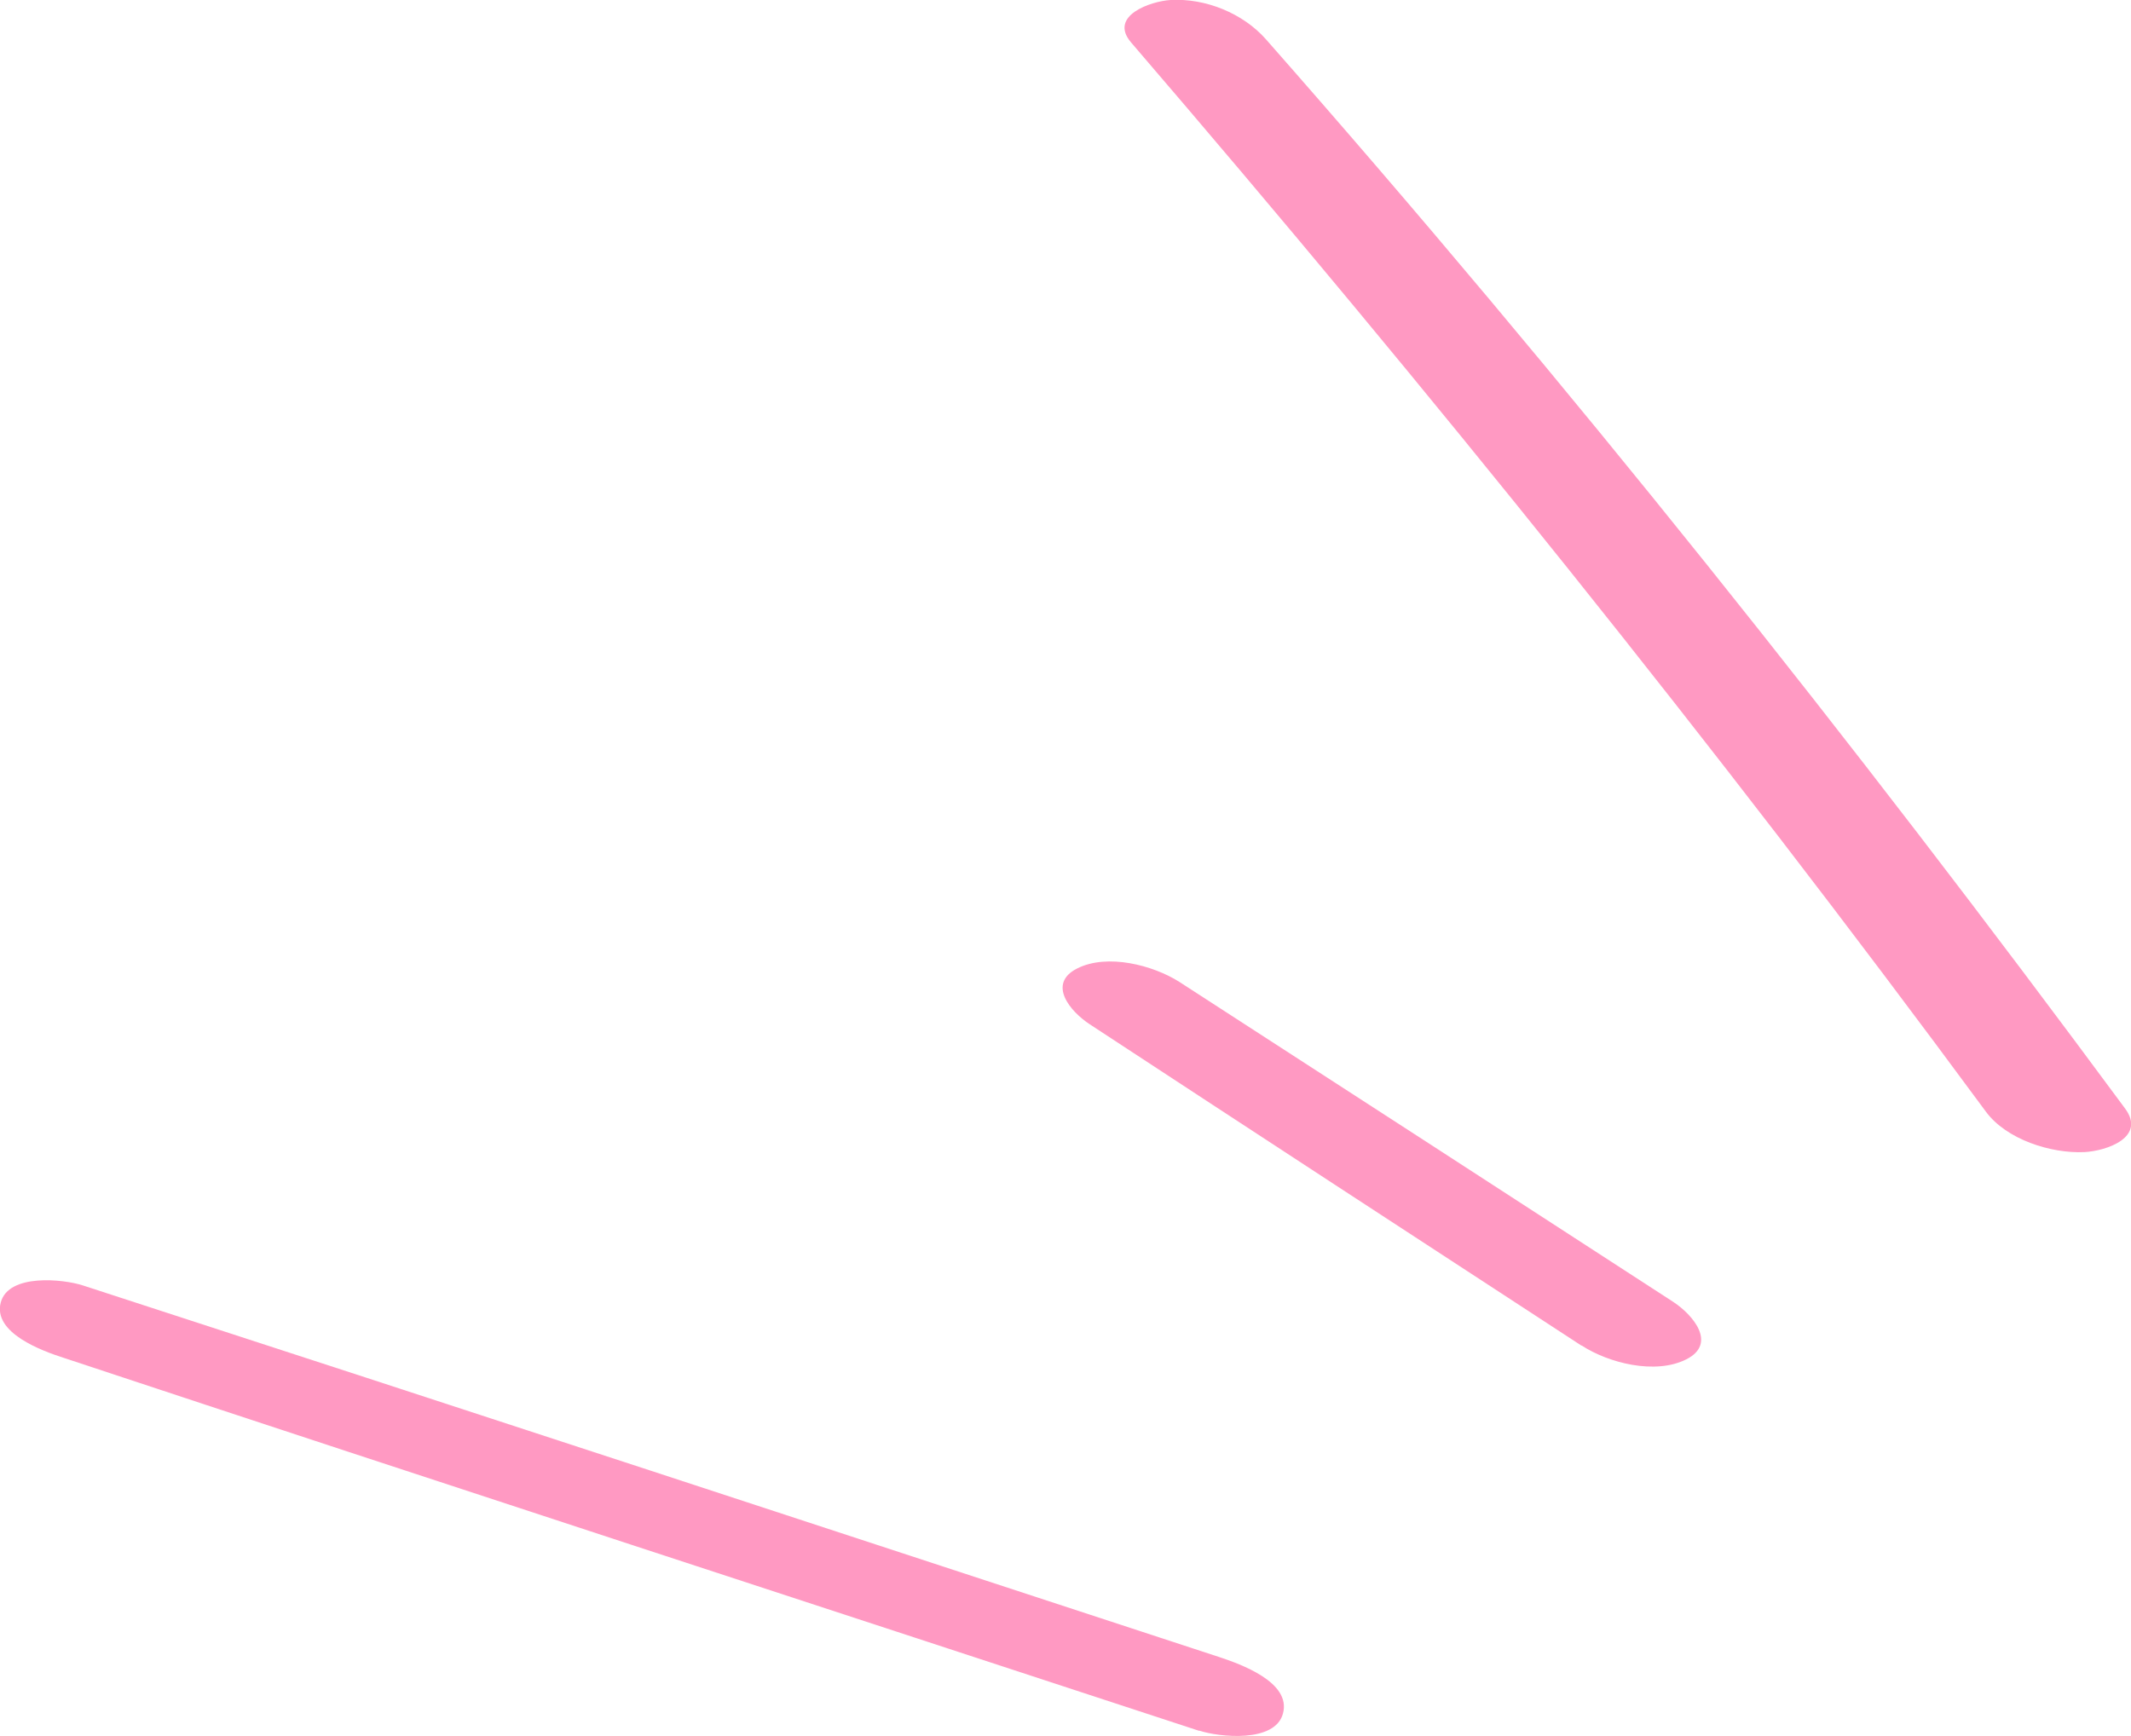 <?xml version="1.0" encoding="UTF-8"?> <svg xmlns="http://www.w3.org/2000/svg" width="54" height="44" viewBox="0 0 54 44" fill="none"> <g clip-path="url(#clip0_435_28)"> <path d="M50.322 28.174C43.459 18.866 36.205 9.856 28.662 1.076C28.083 0.399 29.162 0.03 29.662 -0C30.551 -0.05 31.5 0.339 32.079 0.996C39.742 9.697 46.965 18.776 53.849 28.094C54.389 28.822 53.389 29.17 52.82 29.2C51.971 29.24 50.842 28.881 50.322 28.174V28.174Z" fill="#FF99C2"></path> <path d="M40.073 34.104C35.917 31.393 31.761 28.682 27.615 25.961C27.125 25.642 26.526 24.935 27.295 24.546C28.064 24.158 29.223 24.466 29.883 24.885C34.059 27.586 38.225 30.287 42.401 32.997C42.901 33.326 43.52 34.054 42.731 34.453C41.941 34.851 40.753 34.542 40.083 34.104H40.073Z" fill="#FF99C2"></path> <path d="M30.392 43.87C20.801 40.721 11.2 37.592 1.609 34.413C1.079 34.243 -0.189 33.785 0.02 33.008C0.22 32.27 1.609 32.419 2.099 32.579C11.7 35.698 21.291 38.848 30.892 41.997C31.431 42.176 32.73 42.635 32.51 43.432C32.31 44.179 30.892 44.03 30.382 43.861L30.392 43.87Z" fill="#FF99C2"></path> </g> <defs> <clipPath id="clip0_435_28"> <rect width="54" height="44" fill="white" transform="matrix(-1 0 0 1 54 0)"></rect> </clipPath> </defs> </svg> 